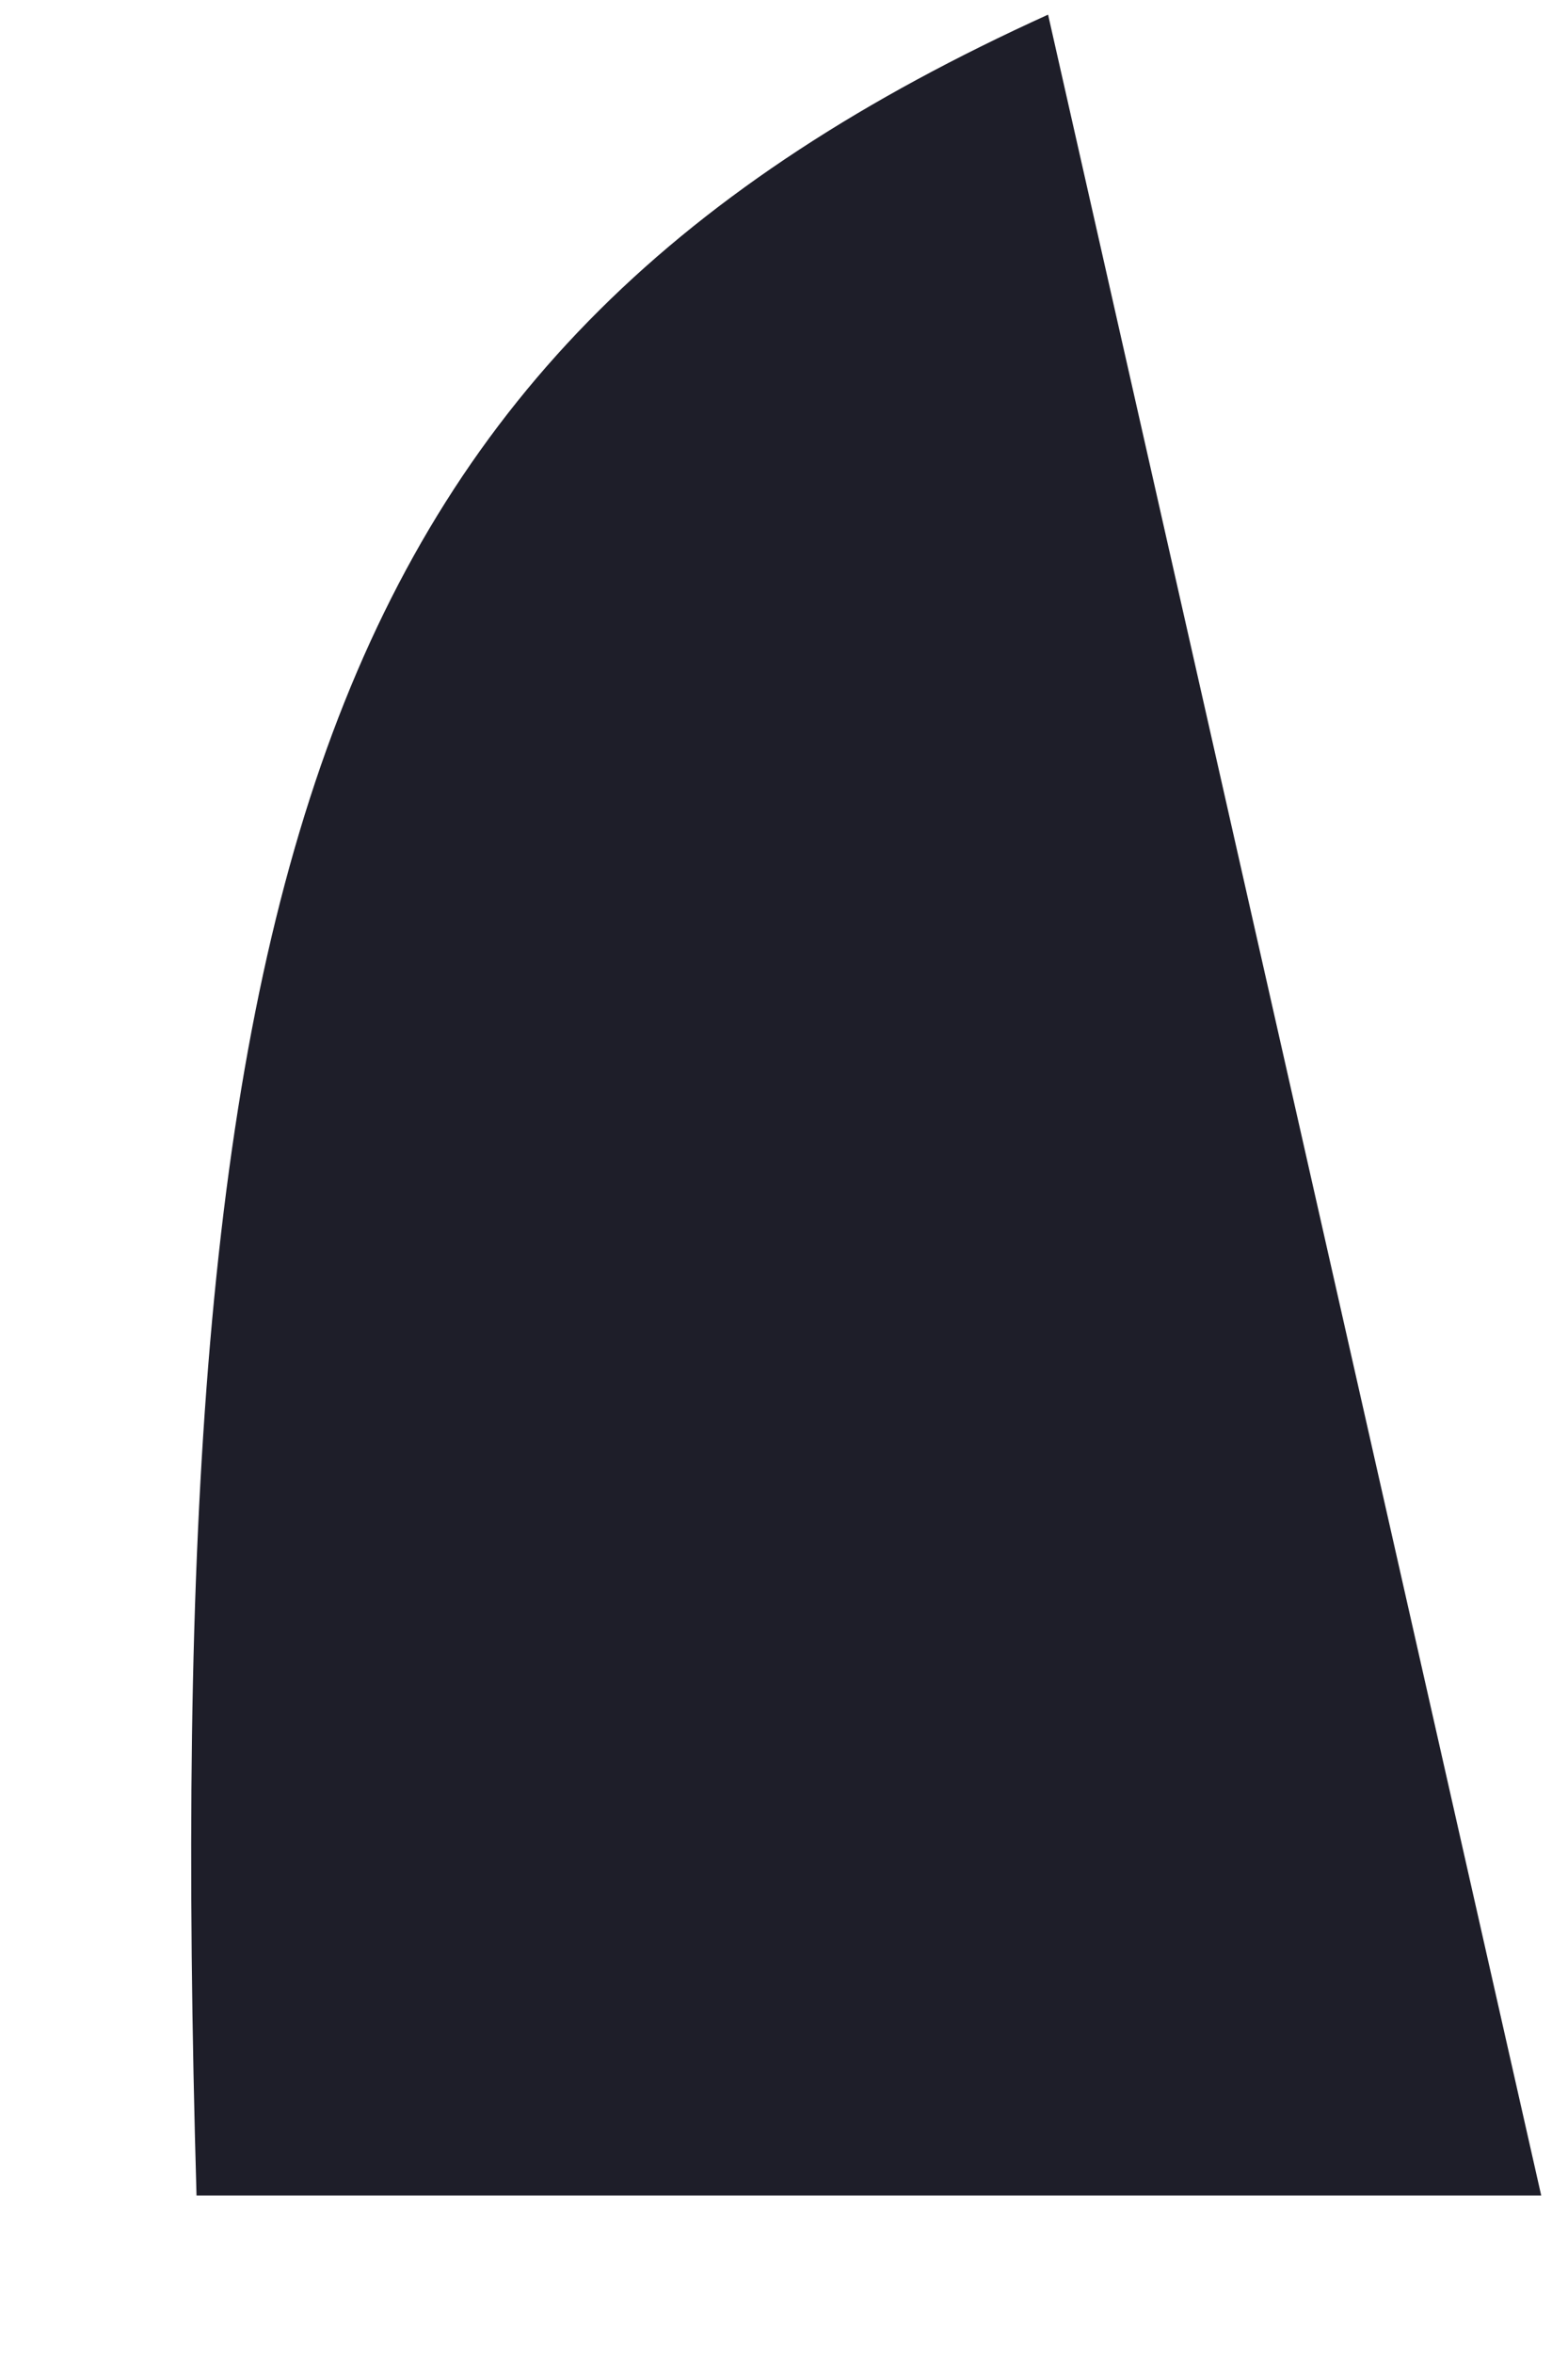 ﻿<?xml version="1.0" encoding="utf-8"?>
<svg version="1.1" xmlns:xlink="http://www.w3.org/1999/xlink" width="12px" height="18px" xmlns="http://www.w3.org/2000/svg">
  <g transform="matrix(1 0 0 1 -821 -760 )">
    <path d="M 8.021 0.112  C 2.396 2.666  1.212 6.661  1.504 16.795  L 11.795 16.795  L 8.021 0.112  Z " fill-rule="nonzero" fill="#1e1e29" stroke="none" transform="matrix(1 0 0 1 821 760 )" />
  </g>
</svg>